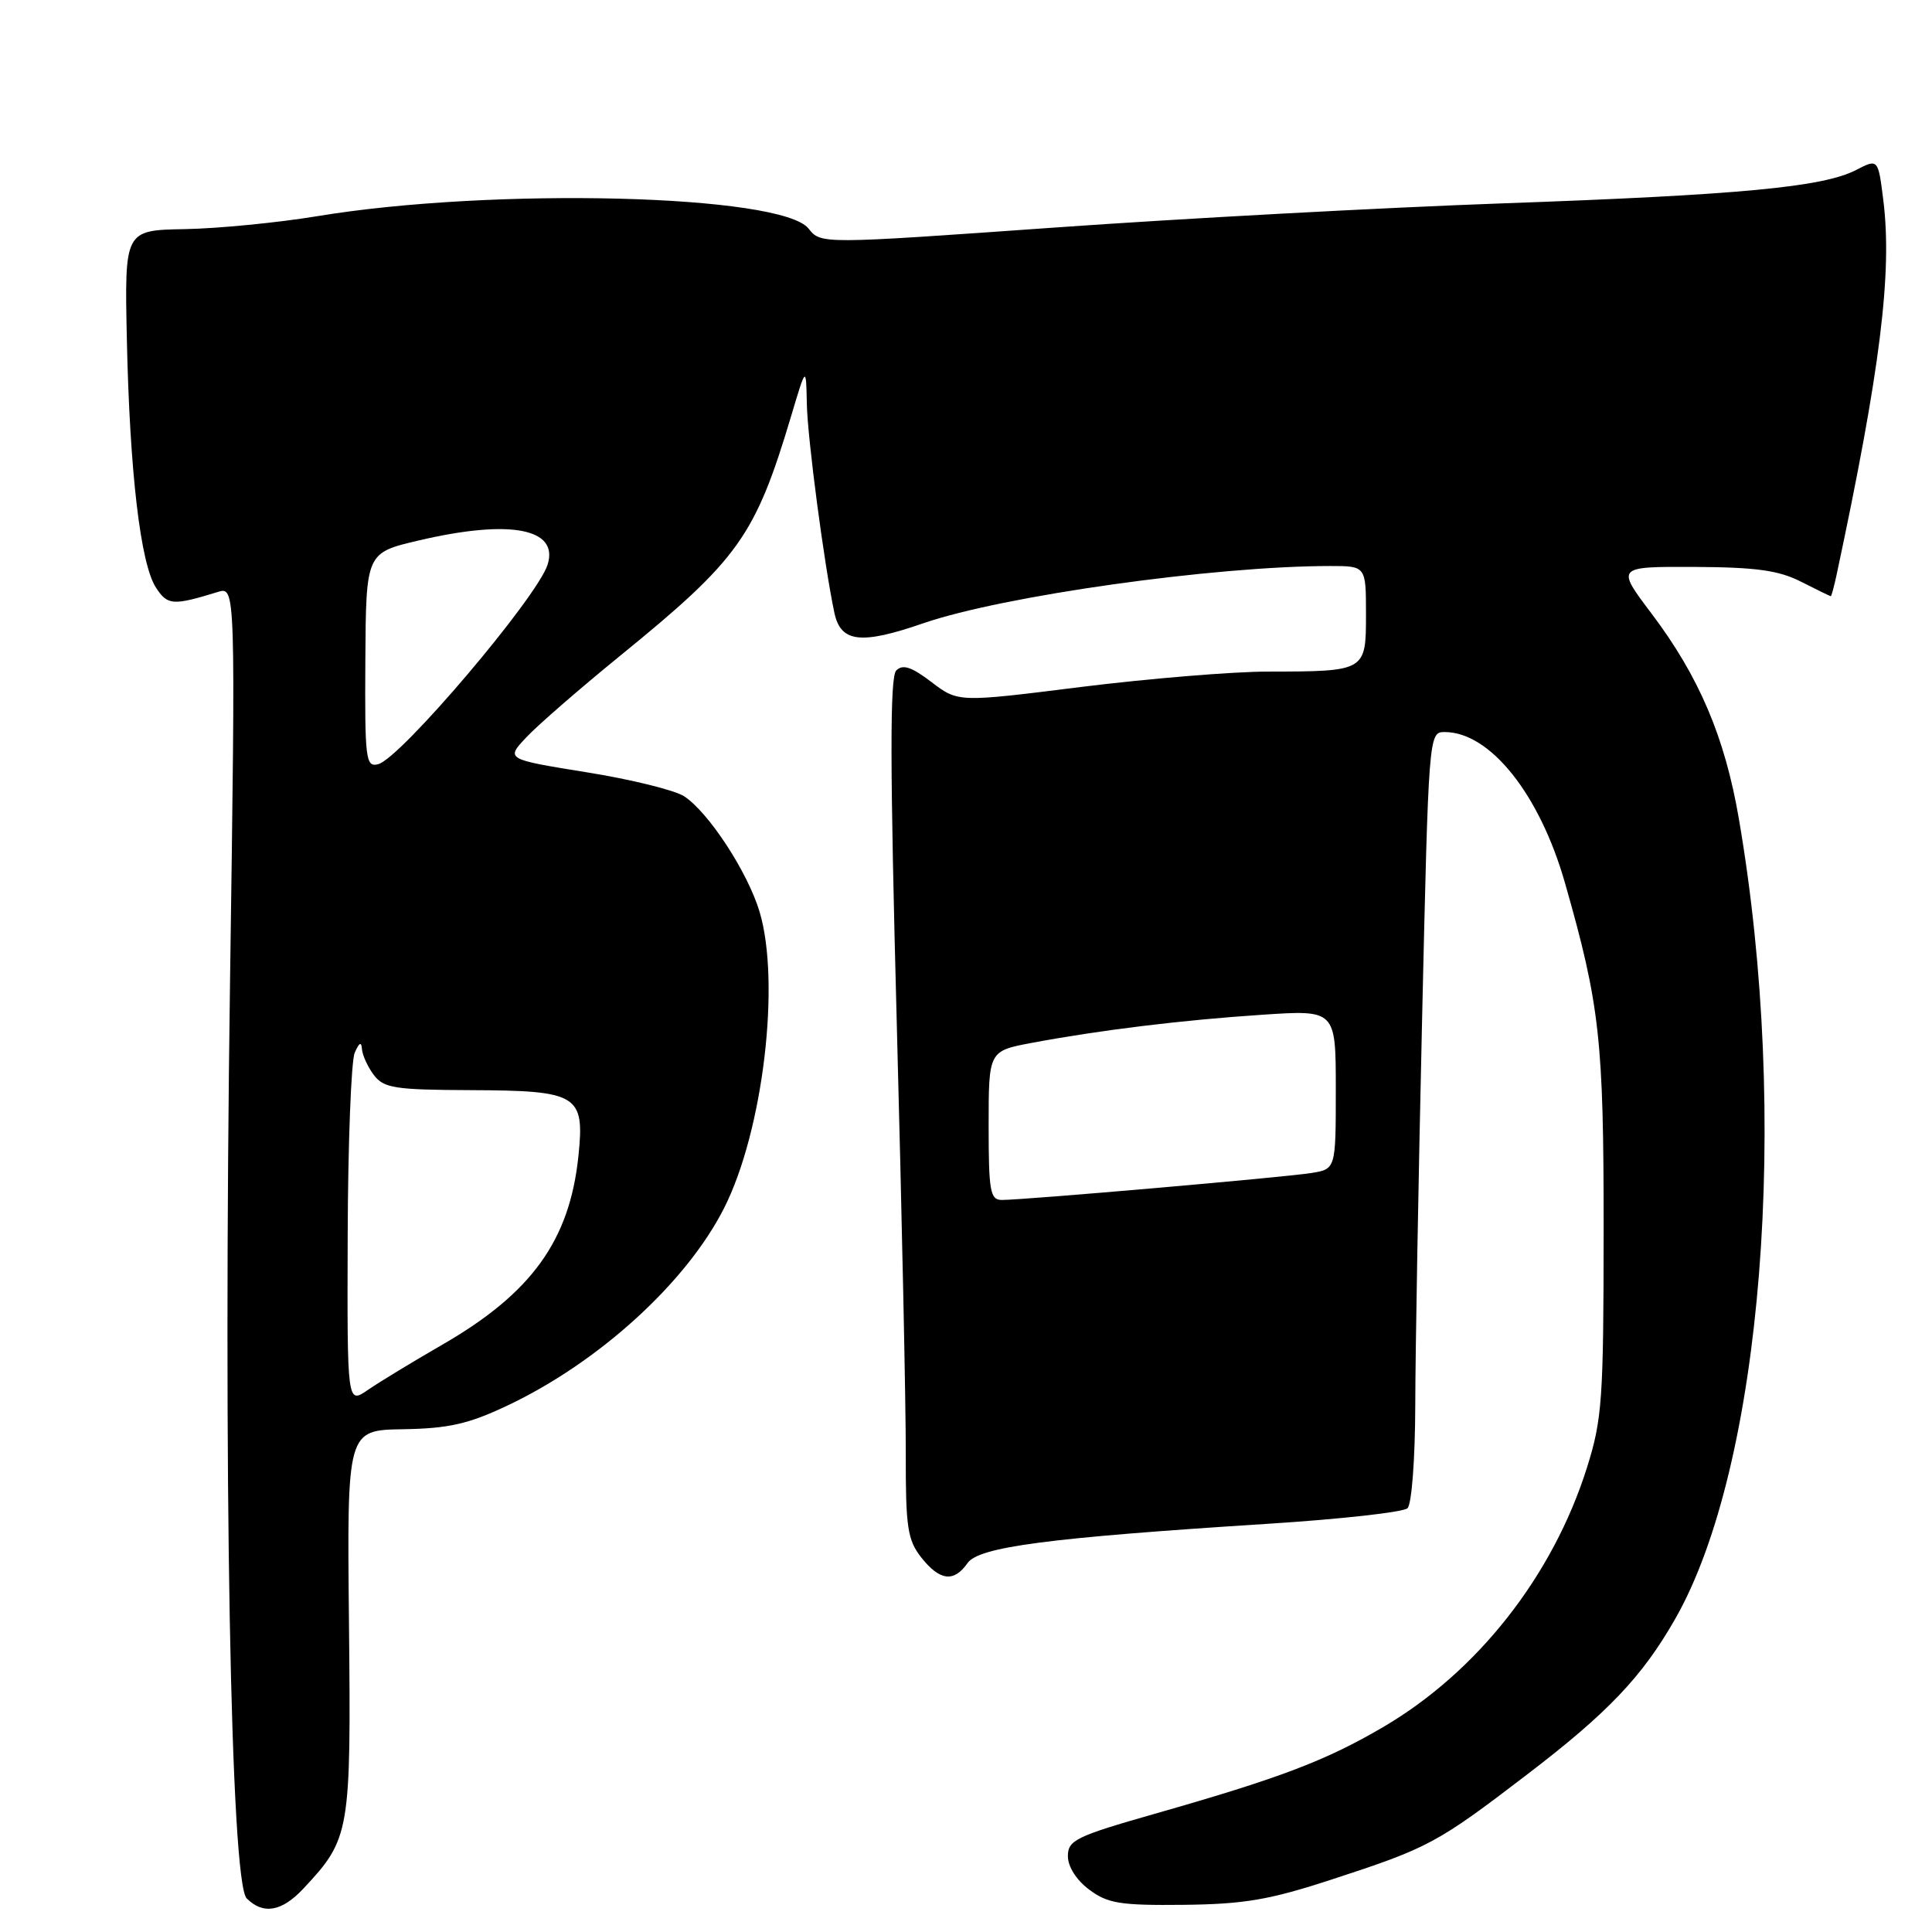 <?xml version="1.0" encoding="UTF-8" standalone="no"?>
<!DOCTYPE svg PUBLIC "-//W3C//DTD SVG 1.1//EN" "http://www.w3.org/Graphics/SVG/1.1/DTD/svg11.dtd" >
<svg xmlns="http://www.w3.org/2000/svg" xmlns:xlink="http://www.w3.org/1999/xlink" version="1.1" viewBox="0 0 256 256">
 <g >
 <path fill="currentColor"
d=" M 40.20 250.25 C 46.40 243.62 46.52 242.89 46.24 215.00 C 45.98 189.50 45.98 189.50 53.42 189.38 C 59.43 189.28 62.06 188.69 67.18 186.27 C 79.32 180.54 90.95 169.96 95.95 160.07 C 101.11 149.88 103.46 130.17 100.64 120.79 C 99.06 115.54 93.89 107.63 90.65 105.51 C 89.43 104.71 83.61 103.27 77.72 102.33 C 67.01 100.60 67.01 100.60 69.75 97.69 C 71.26 96.08 76.82 91.25 82.10 86.95 C 97.92 74.08 100.07 71.07 104.87 55.00 C 106.81 48.50 106.81 48.50 106.91 53.50 C 107.00 58.10 109.21 74.83 110.56 81.20 C 111.40 85.13 114.06 85.45 122.33 82.59 C 132.88 78.95 160.84 75.01 176.25 75.00 C 181.00 75.00 181.00 75.00 181.00 81.38 C 181.00 88.96 181.00 88.97 167.99 88.99 C 163.30 88.99 152.16 89.92 143.21 91.03 C 126.96 93.07 126.96 93.07 123.43 90.38 C 120.78 88.36 119.62 87.98 118.76 88.84 C 117.90 89.70 117.92 101.33 118.83 135.74 C 119.50 160.91 120.04 186.50 120.02 192.62 C 120.00 202.37 120.25 204.05 122.07 206.37 C 124.52 209.47 126.39 209.71 128.20 207.12 C 129.71 204.97 138.82 203.77 168.00 201.91 C 177.62 201.30 185.95 200.37 186.50 199.85 C 187.06 199.31 187.51 193.32 187.53 186.20 C 187.54 179.21 187.95 156.29 188.43 135.25 C 189.30 97.23 189.31 97.00 191.42 97.00 C 197.45 97.00 204.02 105.24 207.38 117.04 C 211.99 133.19 212.50 137.82 212.49 163.00 C 212.48 185.47 212.30 188.08 210.27 194.50 C 205.75 208.82 195.75 221.55 183.25 228.86 C 175.65 233.31 169.60 235.61 153.00 240.34 C 142.56 243.32 141.50 243.84 141.50 245.95 C 141.50 247.35 142.64 249.13 144.33 250.39 C 146.77 252.22 148.46 252.49 156.83 252.40 C 164.86 252.31 168.19 251.75 176.50 249.03 C 189.29 244.86 190.44 244.24 202.27 235.19 C 213.05 226.96 217.61 222.17 221.98 214.50 C 233.54 194.24 237.21 148.09 230.41 108.50 C 228.56 97.68 225.13 89.63 218.83 81.29 C 214.14 75.08 214.14 75.08 224.53 75.12 C 232.72 75.16 235.71 75.58 238.67 77.09 C 240.73 78.14 242.50 79.00 242.59 79.00 C 242.68 79.00 243.01 77.76 243.34 76.25 C 249.15 49.05 250.75 36.18 249.55 26.53 C 248.86 21.02 248.86 21.02 245.93 22.53 C 241.57 24.79 230.58 25.83 199.00 26.95 C 183.32 27.51 156.61 28.95 139.64 30.16 C 108.77 32.35 108.77 32.35 107.14 30.29 C 103.55 25.76 65.33 24.79 42.01 28.65 C 36.78 29.51 28.90 30.28 24.50 30.36 C 16.50 30.50 16.50 30.50 16.81 45.00 C 17.19 62.55 18.61 74.69 20.66 77.85 C 22.19 80.22 22.90 80.27 28.86 78.44 C 31.22 77.71 31.22 77.71 30.48 130.10 C 29.57 195.04 30.55 249.41 32.69 251.55 C 34.88 253.73 37.34 253.31 40.20 250.25 Z  M 46.07 163.78 C 46.11 151.53 46.53 140.60 47.00 139.50 C 47.59 138.14 47.89 137.98 47.96 139.00 C 48.02 139.82 48.73 141.38 49.54 142.45 C 50.85 144.18 52.31 144.41 62.36 144.45 C 76.63 144.51 77.49 145.04 76.64 153.22 C 75.47 164.39 70.42 171.37 58.59 178.19 C 54.69 180.44 50.26 183.13 48.75 184.17 C 46.00 186.06 46.00 186.06 46.07 163.78 Z  M 131.00 149.13 C 131.00 139.26 131.00 139.26 136.75 138.18 C 145.78 136.49 156.65 135.16 167.25 134.46 C 177.00 133.81 177.00 133.81 177.00 144.36 C 177.00 154.91 177.00 154.91 173.75 155.43 C 170.23 156.00 135.62 159.01 132.75 159.00 C 131.20 159.00 131.00 157.86 131.00 149.13 Z  M 48.41 87.49 C 48.50 73.25 48.50 73.25 55.50 71.61 C 67.58 68.78 74.08 70.01 72.56 74.82 C 71.18 79.16 53.08 100.49 50.11 101.26 C 48.46 101.69 48.33 100.67 48.41 87.49 Z "/>
</g>
</svg>